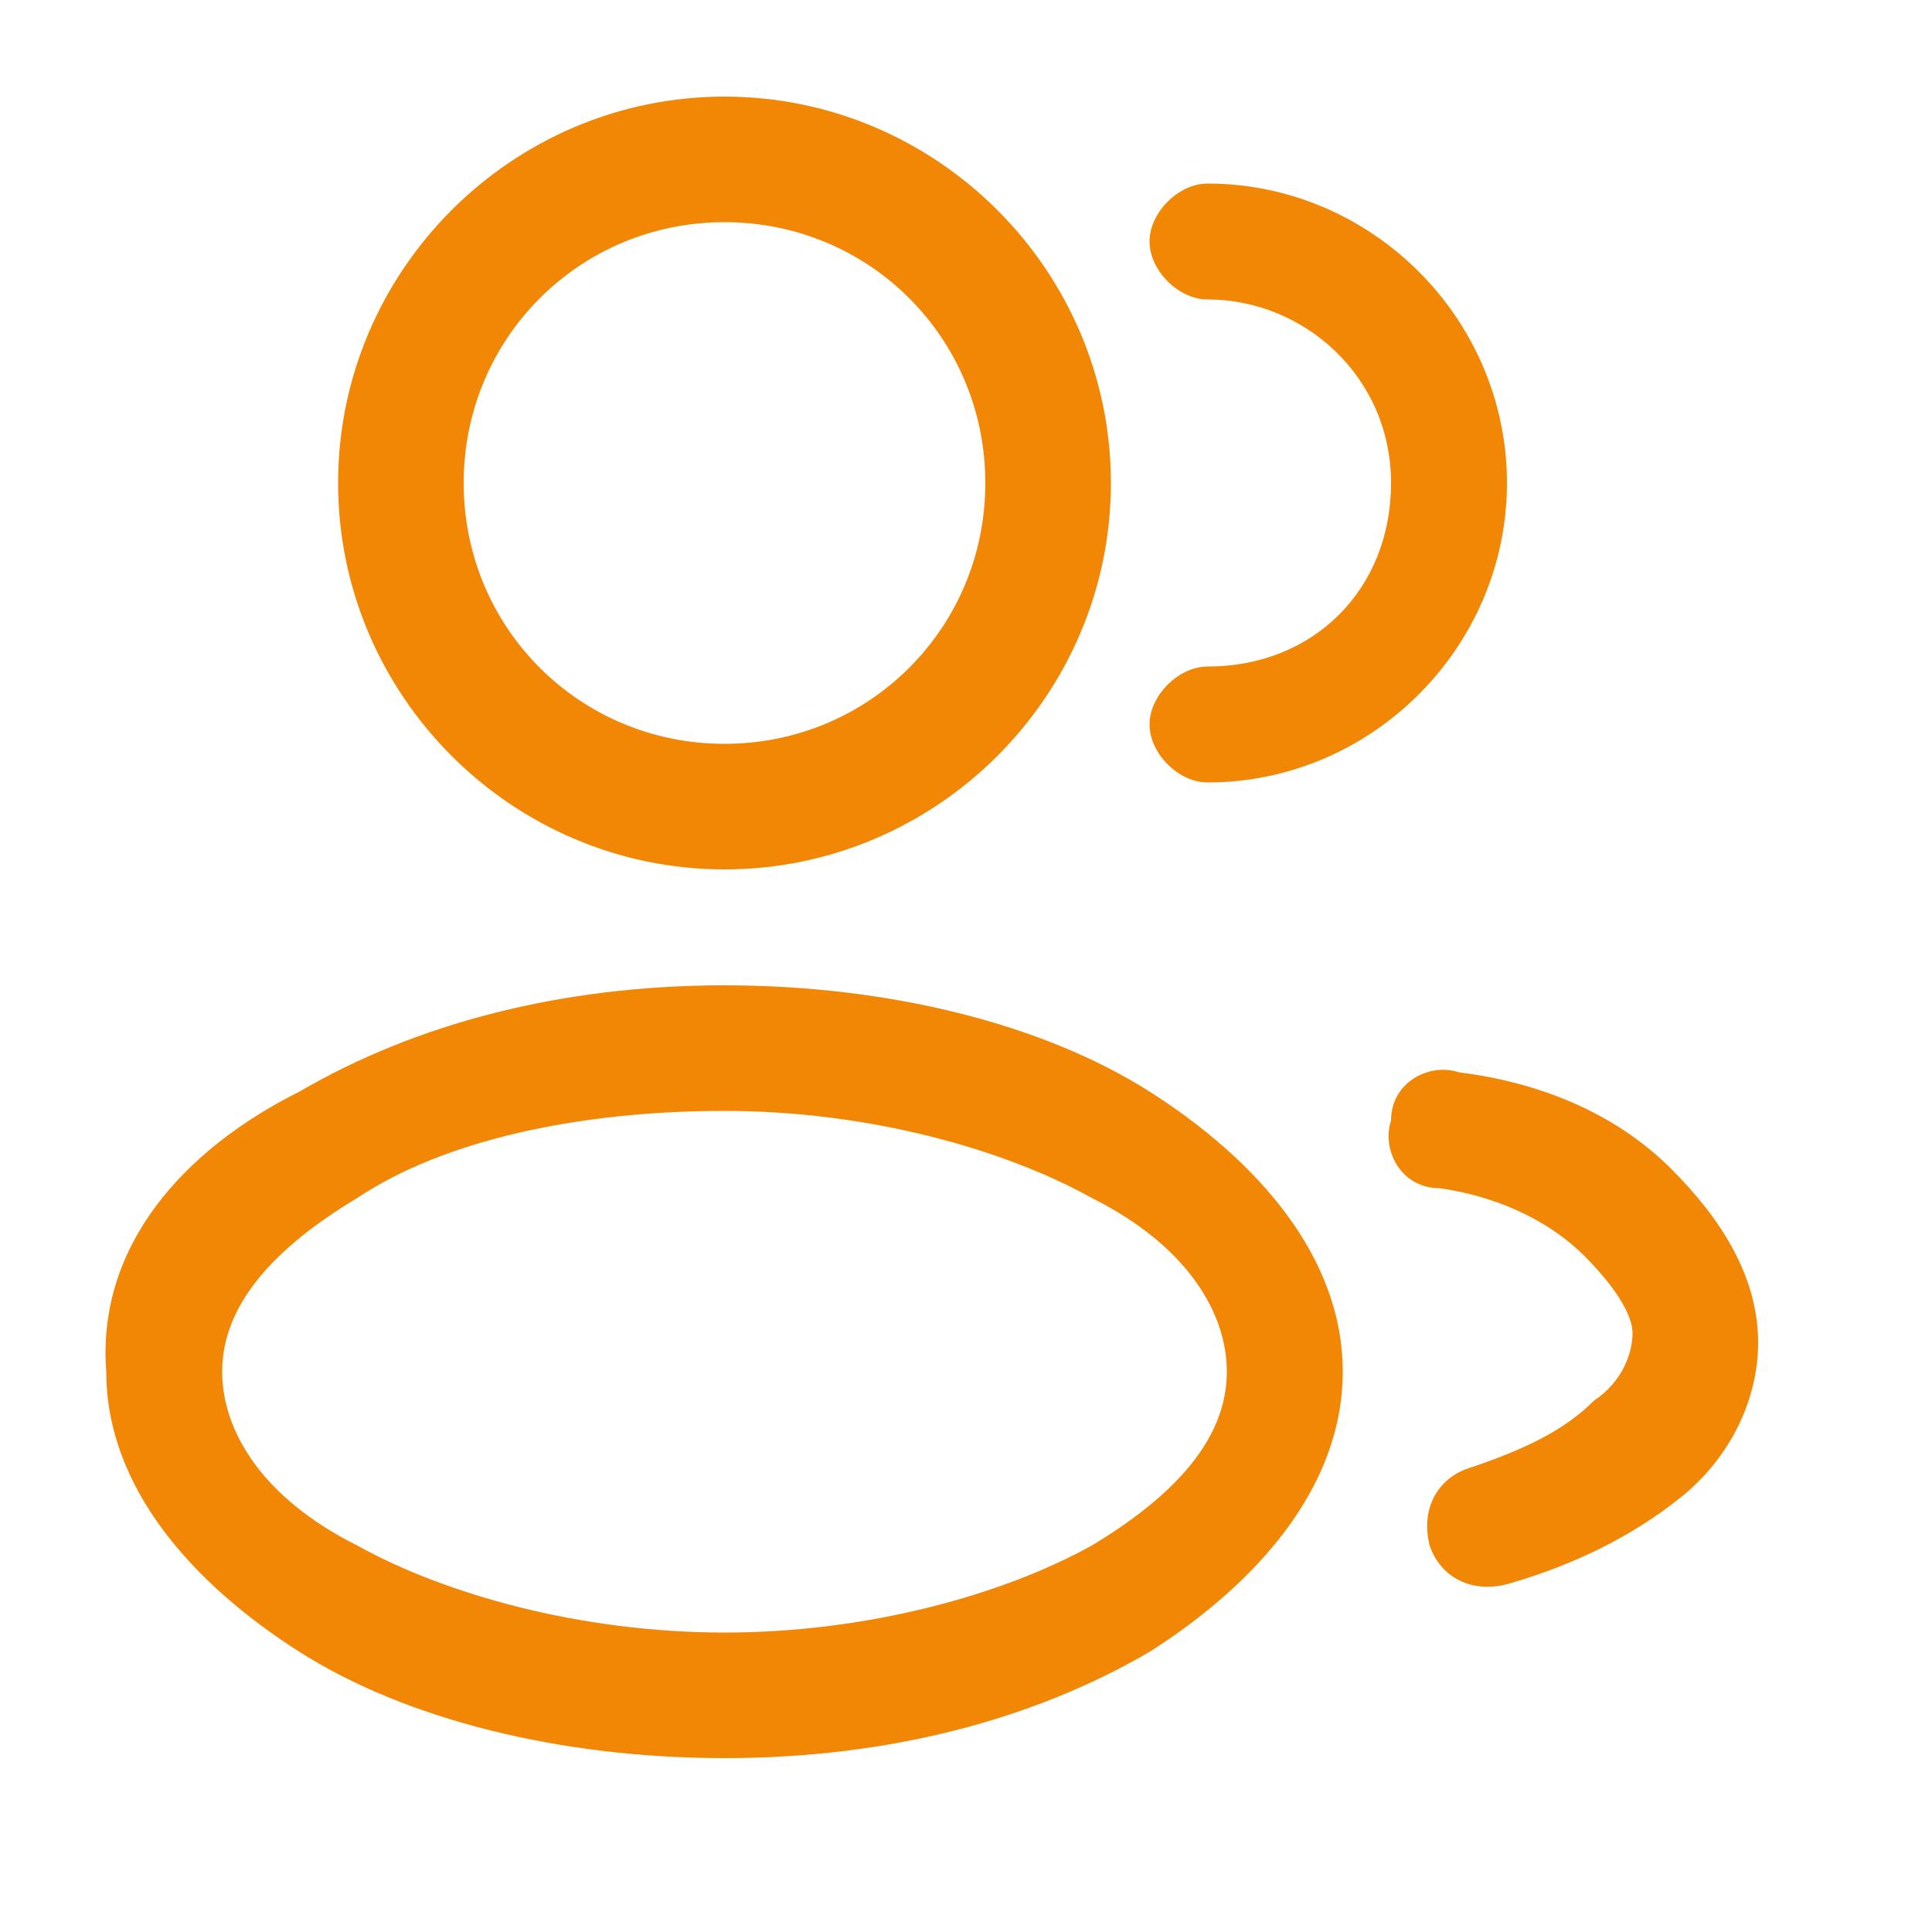 <?xml version="1.0" encoding="utf-8"?>
<!-- Generator: Adobe Illustrator 27.5.0, SVG Export Plug-In . SVG Version: 6.00 Build 0)  -->
<svg version="1.1" id="Layer_1" xmlns="http://www.w3.org/2000/svg" xmlns:xlink="http://www.w3.org/1999/xlink" x="0px" y="0px"
	 viewBox="0 0 20 20" style="enable-background:new 0 0 20 20;" xml:space="preserve">
<style type="text/css">
	.st0{fill-rule:evenodd;clip-rule:evenodd;fill:#F28705;}
	.st1{fill:#F28705;}
</style>
<path class="st0" d="M7.5,1c-2.2,0-4,1.8-4,4s1.8,4,4,4c2.2,0,4-1.8,4-4S9.7,1,7.5,1z M4.8,5c0-1.5,1.2-2.7,2.7-2.7
	c1.5,0,2.7,1.2,2.7,2.7S9,7.7,7.5,7.7C6,7.7,4.8,6.5,4.8,5z"/>
<path class="st1" d="M12.5,1.9c-0.3,0-0.6,0.3-0.6,0.6s0.3,0.6,0.6,0.6c1,0,1.9,0.8,1.9,1.9s-0.8,1.9-1.9,1.9
	c-0.3,0-0.6,0.3-0.6,0.6s0.3,0.6,0.6,0.6c1.7,0,3.1-1.4,3.1-3.1S14.2,1.9,12.5,1.9z"/>
<path class="st0" d="M3.1,11.3c1.2-0.7,2.7-1.1,4.4-1.1c1.7,0,3.3,0.4,4.4,1.1c1.1,0.7,2,1.7,2,2.9c0,1.2-0.9,2.2-2,2.9
	c-1.2,0.7-2.7,1.1-4.4,1.1c-1.7,0-3.3-0.4-4.4-1.1c-1.1-0.7-2-1.7-2-2.9C1,12.9,1.9,11.9,3.1,11.3z M3.7,12.4
	c-1,0.6-1.4,1.2-1.4,1.8c0,0.6,0.4,1.3,1.4,1.8c0.9,0.5,2.3,0.9,3.8,0.9c1.5,0,2.9-0.4,3.8-0.9c1-0.6,1.4-1.2,1.4-1.8
	c0-0.6-0.4-1.3-1.4-1.8c-0.9-0.5-2.3-0.9-3.8-0.9C6,11.5,4.6,11.8,3.7,12.4z"/>
<path class="st1" d="M15.1,11.1c-0.3-0.1-0.7,0.1-0.7,0.5c-0.1,0.3,0.1,0.7,0.5,0.7c0.7,0.1,1.2,0.4,1.5,0.7
	c0.3,0.3,0.5,0.6,0.5,0.8c0,0.2-0.1,0.5-0.4,0.7c-0.3,0.3-0.7,0.5-1.3,0.7c-0.3,0.1-0.5,0.4-0.4,0.8c0.1,0.3,0.4,0.5,0.8,0.4
	c0.7-0.2,1.3-0.5,1.8-0.9c0.5-0.4,0.8-1,0.8-1.6c0-0.7-0.4-1.3-0.9-1.8C16.7,11.5,15.9,11.2,15.1,11.1z"/>
</svg>
